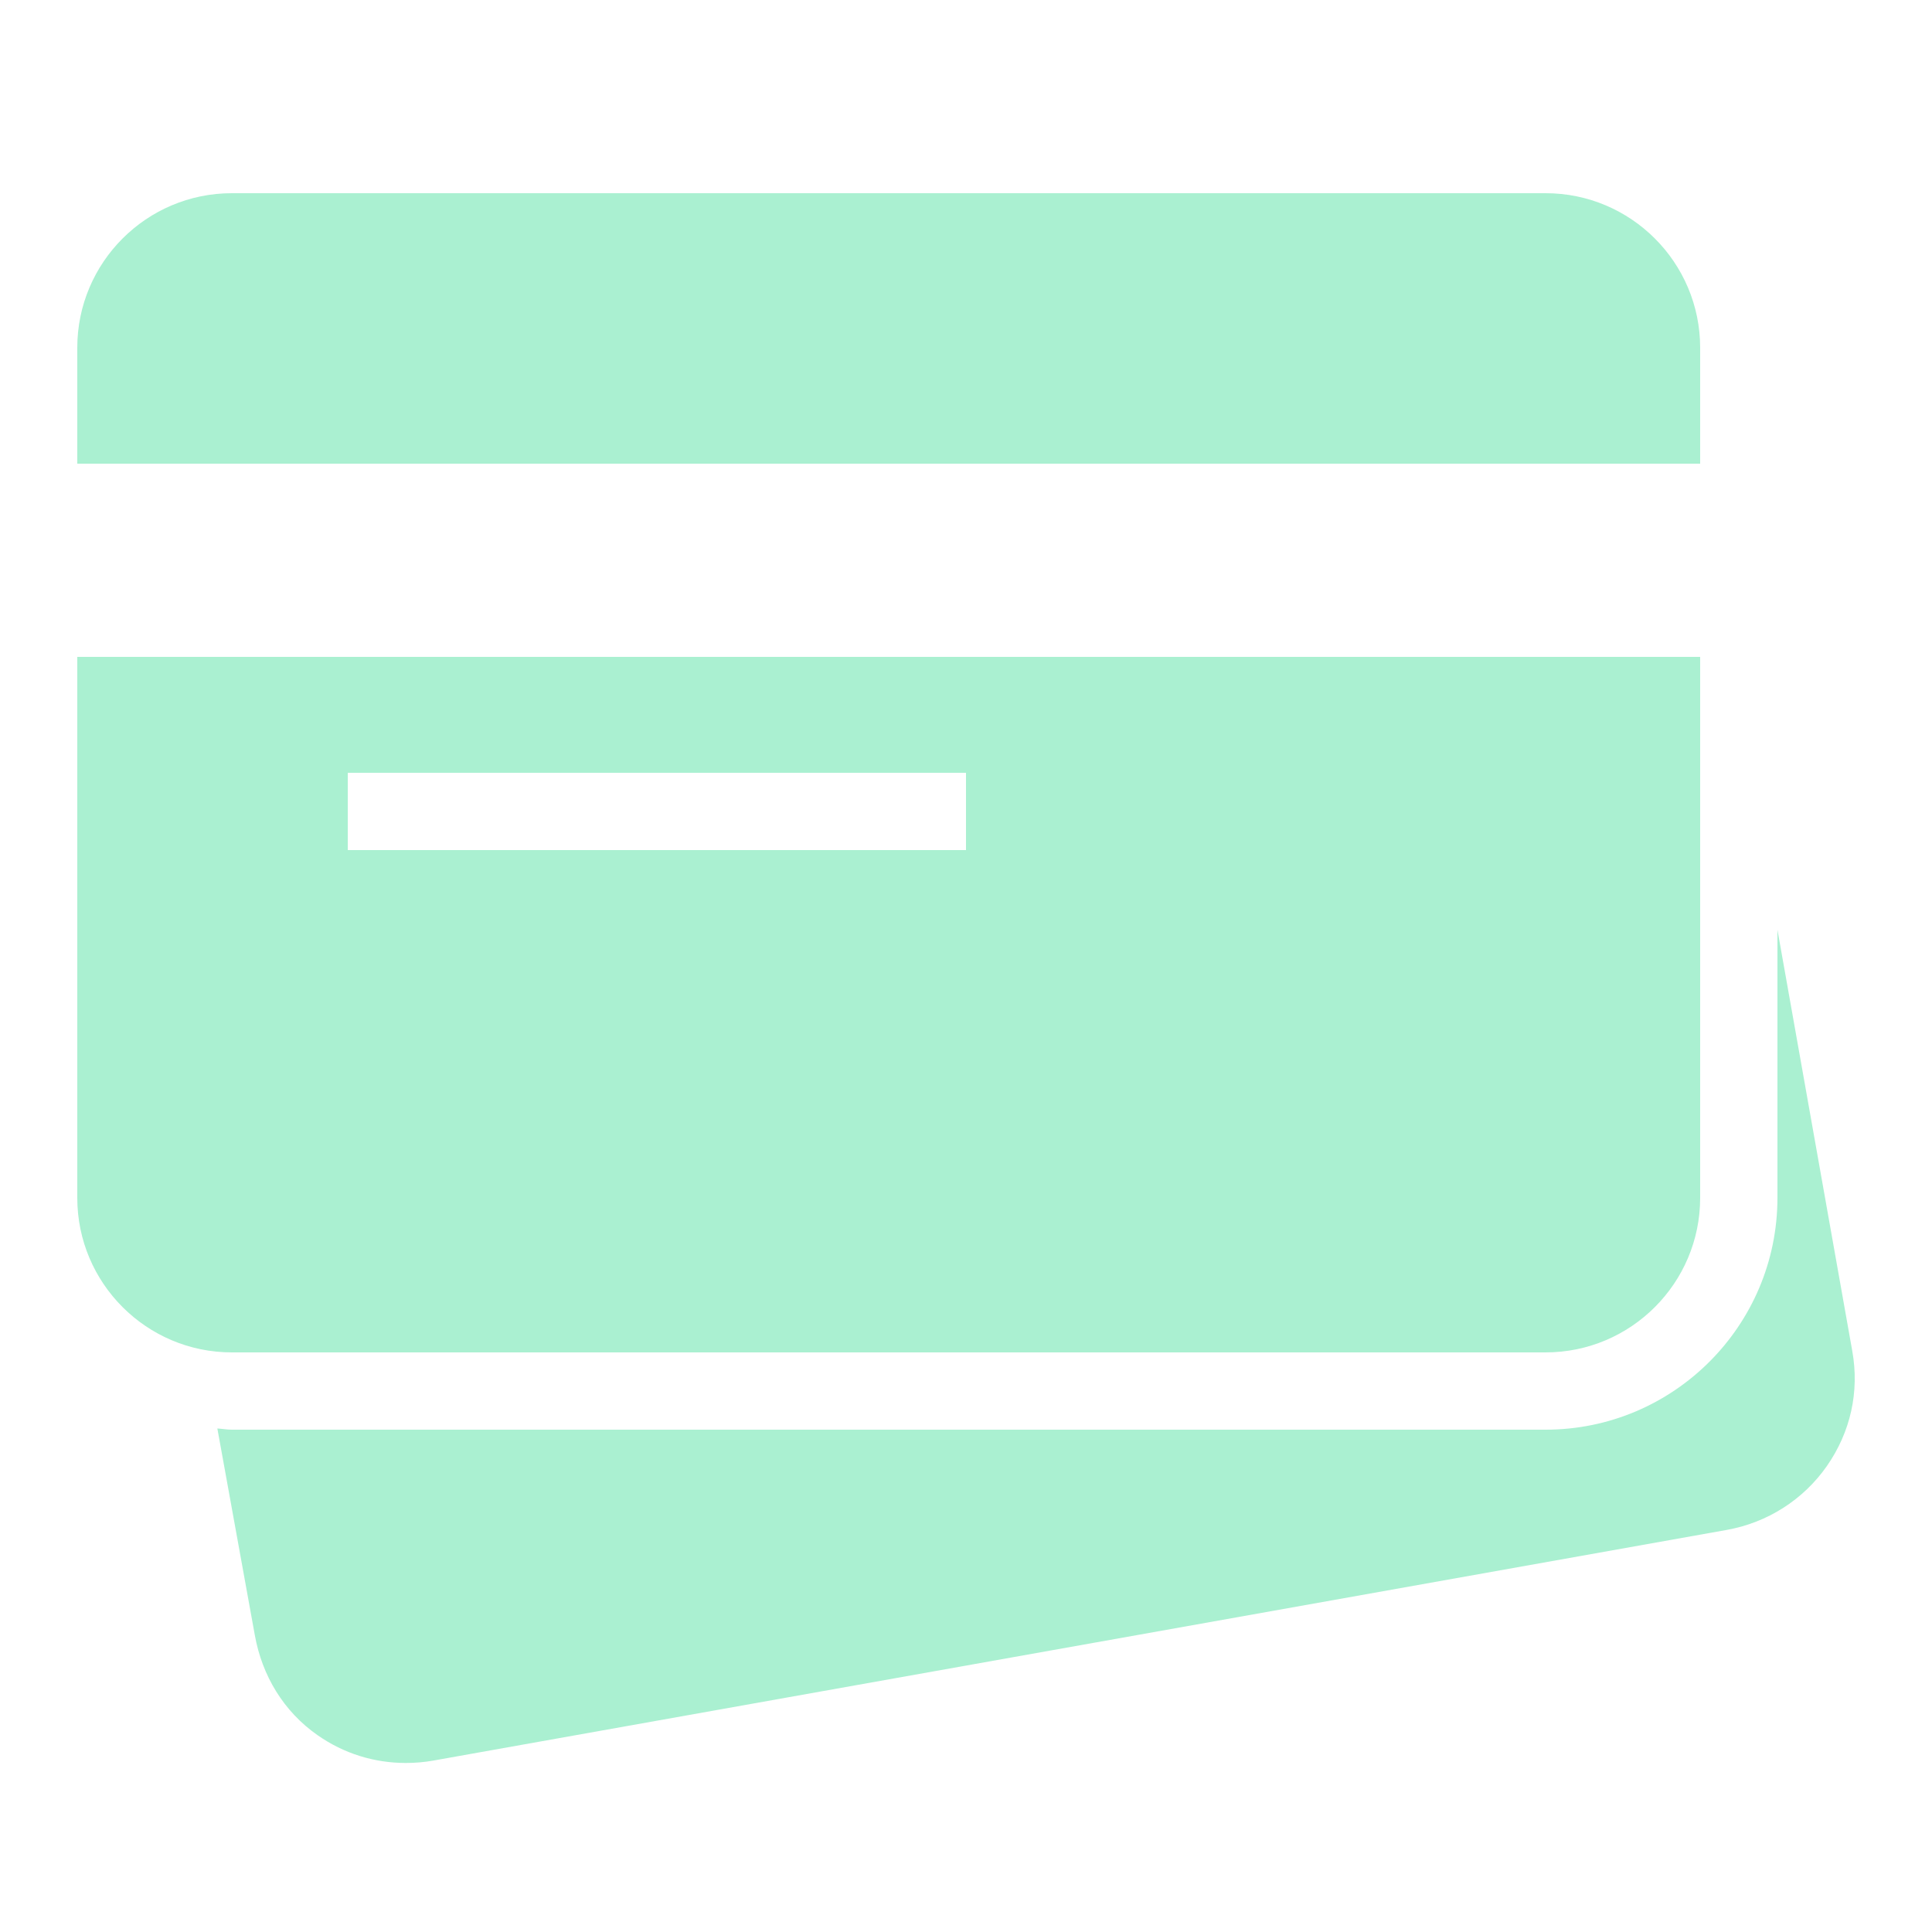 <svg xmlns="http://www.w3.org/2000/svg" xmlns:xlink="http://www.w3.org/1999/xlink" version="1.1" viewBox="0 0 172 172"><g fill="none" fill-rule="nonzero" stroke="none" stroke-width="1" stroke-linecap="butt" stroke-linejoin="miter" stroke-miterlimit="10" stroke-dasharray="" stroke-dashoffset="0" font-family="none" font-weight="none" font-size="none" text-anchor="none" style="mix-blend-mode: normal"><path d="M0,172v-172h172v172z" fill="none"/><g fill="#aaf0d1"><path d="M20.64,17.2c-7.592,0 -13.76,6.168 -13.76,13.76v10.32h144.48v-10.32c0,-7.592 -6.168,-13.76 -13.76,-13.76zM6.88,58.48v48.16c0,7.592 6.168,13.76 13.76,13.76h116.96c7.592,0 13.76,-6.168 13.76,-13.76v-48.16zM30.96,68.8h55.04v6.88h-55.04zM158.24,82.775v23.865c0,11.382 -9.258,20.64 -20.64,20.64h-116.96c-0.417,0 -0.873,-0.081 -1.29,-0.107l3.333,18.383c0.645,3.628 2.58,6.826 5.59,8.922c2.338,1.639 5.053,2.473 7.848,2.473c0.806,0 1.666,-0.067 2.473,-0.215l115.132,-20.532c3.615,-0.645 6.826,-2.688 8.922,-5.697c2.096,-3.01 2.902,-6.598 2.257,-10.213z"/></g></g></svg>